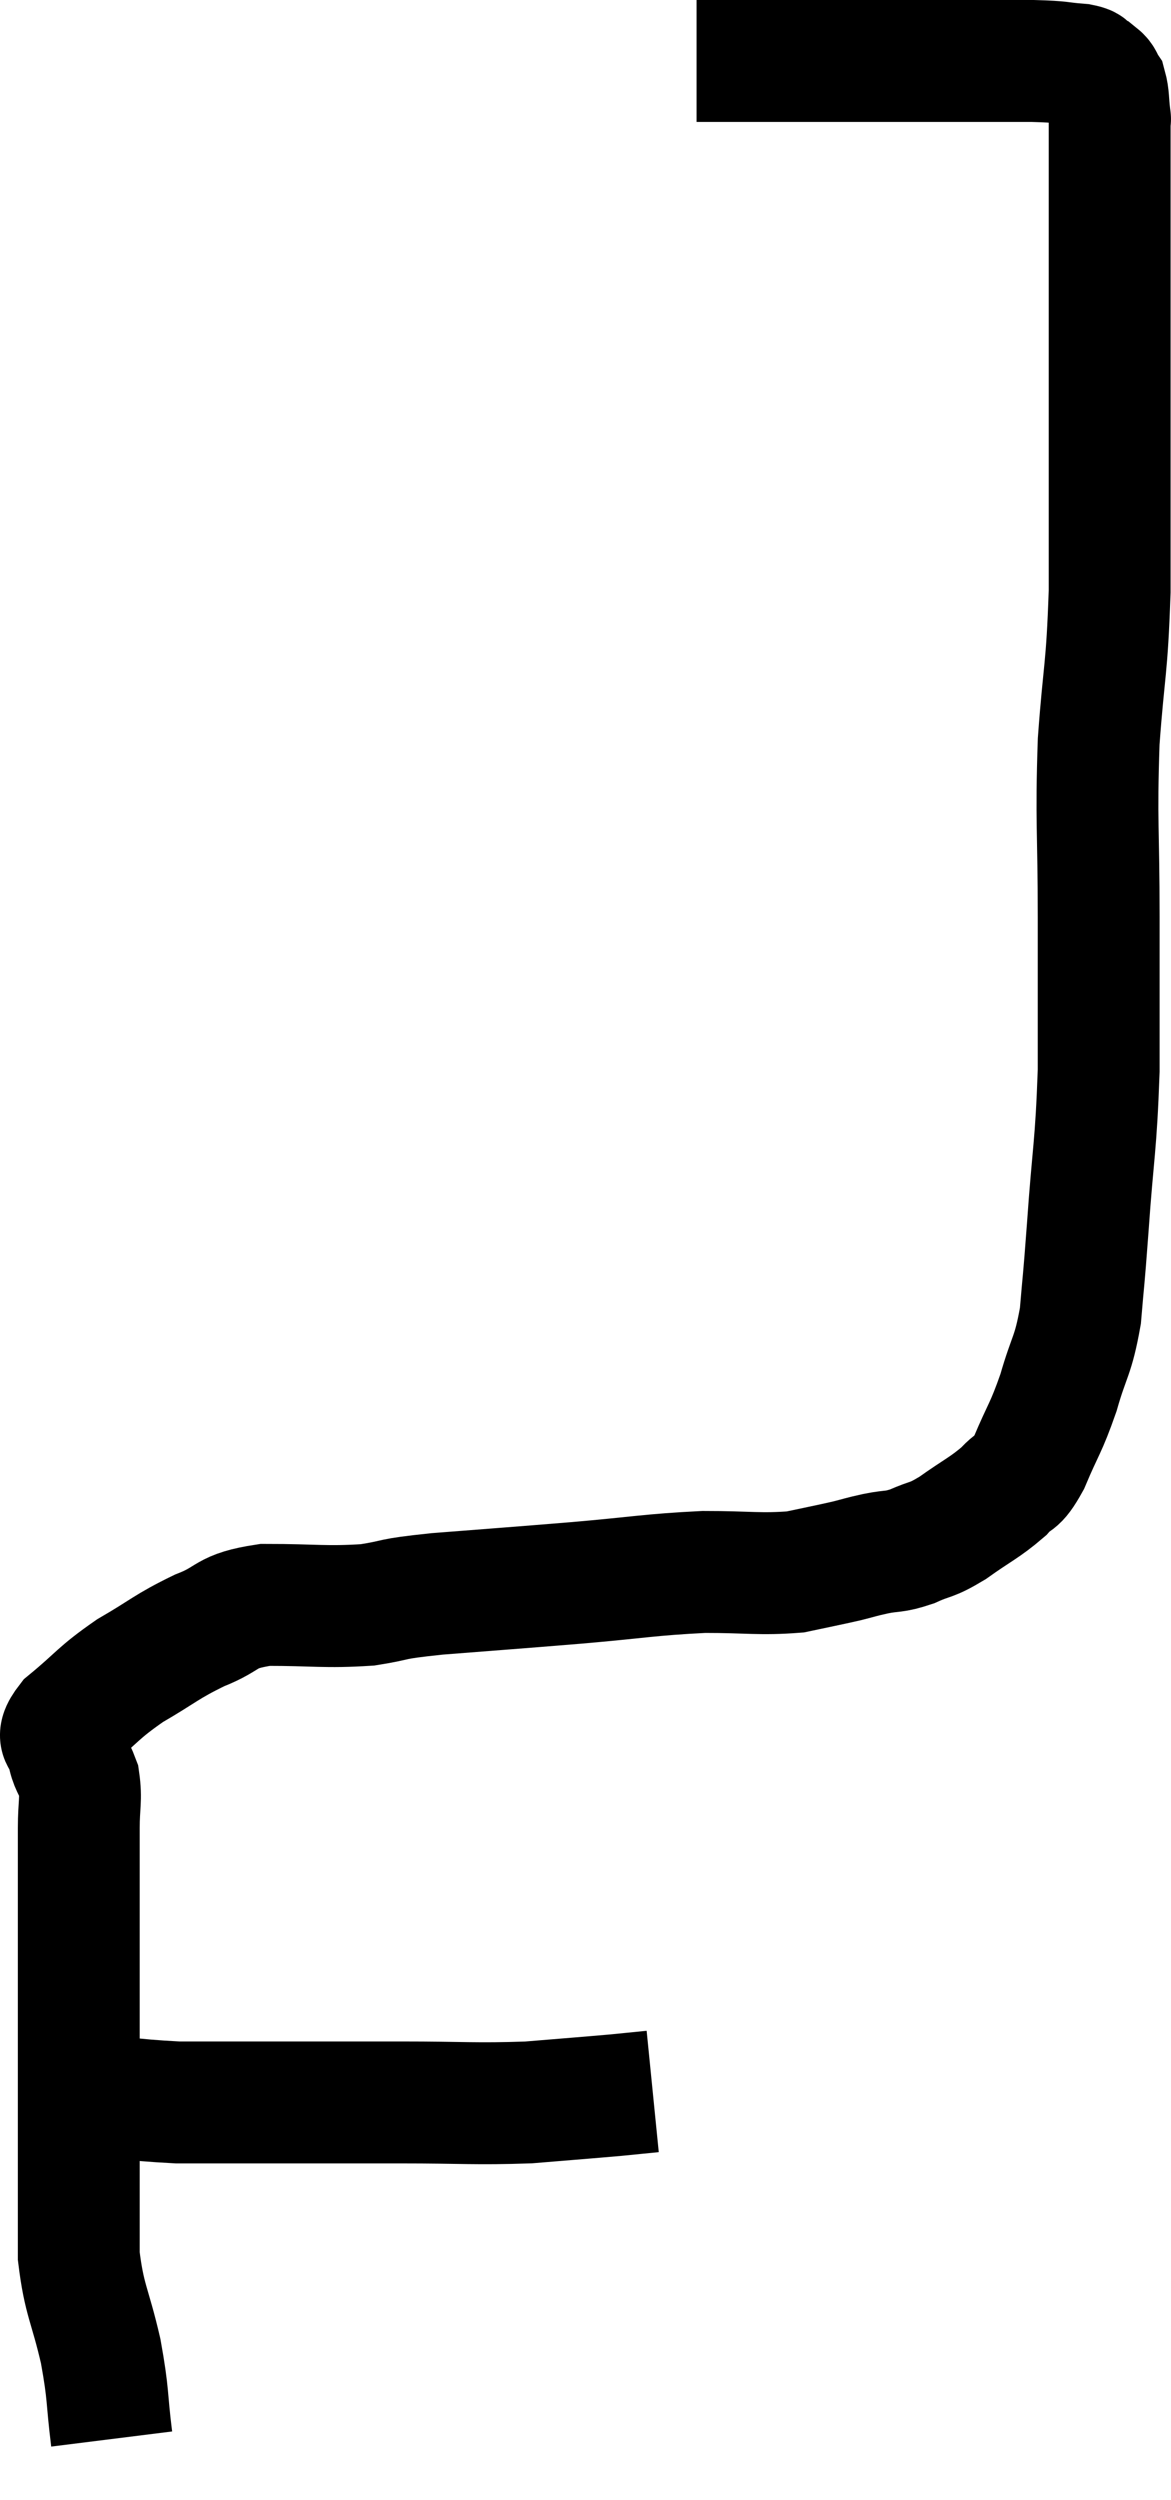 <svg xmlns="http://www.w3.org/2000/svg" viewBox="10.407 4.82 19.22 41" width="19.22" height="41"><path d="M 11.46 39.12 C 12.39 39.21, 12.465 39.255, 13.32 39.3 C 14.1 39.3, 13.965 39.3, 14.88 39.3 C 15.93 39.3, 15.93 39.3, 16.98 39.3 C 18.03 39.3, 18.195 39.33, 19.08 39.3 C 19.8 39.24, 20.01 39.225, 20.52 39.18 C 20.82 39.15, 20.97 39.135, 21.12 39.12 C 21.12 39.12, 21.12 39.12, 21.12 39.12 L 21.12 39.12" fill="none" stroke="black" stroke-width="2"></path><path d="M 12.24 44.82 C 12.15 44.1, 12.195 44.13, 12.06 43.38 C 11.88 42.6, 11.79 42.555, 11.7 41.82 C 11.7 41.13, 11.7 41.22, 11.7 40.44 C 11.7 39.57, 11.7 39.435, 11.7 38.7 C 11.7 38.1, 11.7 38.13, 11.7 37.5 C 11.7 36.84, 11.7 36.855, 11.7 36.18 C 11.7 35.49, 11.7 35.34, 11.7 34.8 C 11.7 34.41, 11.745 34.335, 11.7 34.02 C 11.61 33.78, 11.565 33.78, 11.52 33.54 C 11.52 33.3, 11.265 33.39, 11.52 33.06 C 12.03 32.64, 12 32.595, 12.54 32.22 C 13.11 31.89, 13.125 31.83, 13.68 31.56 C 14.22 31.35, 14.07 31.245, 14.76 31.14 C 15.6 31.14, 15.735 31.185, 16.44 31.14 C 17.01 31.05, 16.725 31.05, 17.58 30.96 C 18.72 30.87, 18.765 30.87, 19.86 30.78 C 20.91 30.69, 21.06 30.645, 21.96 30.6 C 22.71 30.6, 22.875 30.645, 23.46 30.6 C 23.88 30.51, 23.97 30.495, 24.3 30.42 C 24.54 30.36, 24.51 30.36, 24.78 30.3 C 25.08 30.24, 25.065 30.285, 25.38 30.18 C 25.71 30.03, 25.665 30.105, 26.04 29.88 C 26.46 29.58, 26.565 29.55, 26.88 29.28 C 27.09 29.04, 27.075 29.205, 27.3 28.8 C 27.54 28.23, 27.57 28.26, 27.78 27.66 C 27.96 27.03, 28.02 27.075, 28.14 26.4 C 28.2 25.68, 28.185 25.965, 28.26 24.96 C 28.35 23.67, 28.395 23.655, 28.44 22.38 C 28.44 21.12, 28.44 21.21, 28.44 19.86 C 28.44 18.42, 28.395 18.315, 28.44 16.98 C 28.53 15.75, 28.575 15.84, 28.62 14.52 C 28.62 13.11, 28.62 12.945, 28.62 11.7 C 28.62 10.62, 28.62 10.335, 28.62 9.54 C 28.62 9.03, 28.62 9, 28.62 8.52 C 28.62 8.07, 28.62 7.965, 28.62 7.62 C 28.62 7.38, 28.62 7.365, 28.62 7.14 C 28.62 6.93, 28.62 6.825, 28.62 6.72 C 28.62 6.72, 28.635 6.84, 28.62 6.72 C 28.59 6.48, 28.605 6.405, 28.56 6.24 C 28.5 6.15, 28.515 6.12, 28.44 6.06 C 28.35 6.03, 28.335 6.045, 28.26 6 C 28.2 5.94, 28.365 5.925, 28.14 5.88 C 27.75 5.85, 27.885 5.835, 27.36 5.82 C 26.7 5.82, 26.985 5.82, 26.04 5.82 C 24.81 5.82, 24.465 5.82, 23.58 5.82 C 23.04 5.82, 22.89 5.82, 22.5 5.82 C 22.26 5.82, 22.14 5.82, 22.02 5.82 C 22.02 5.82, 22.065 5.82, 22.02 5.82 C 21.93 5.82, 21.885 5.82, 21.84 5.82 C 21.84 5.82, 21.84 5.82, 21.84 5.82 L 21.84 5.82" fill="none" stroke="black" stroke-width="2"></path></svg>